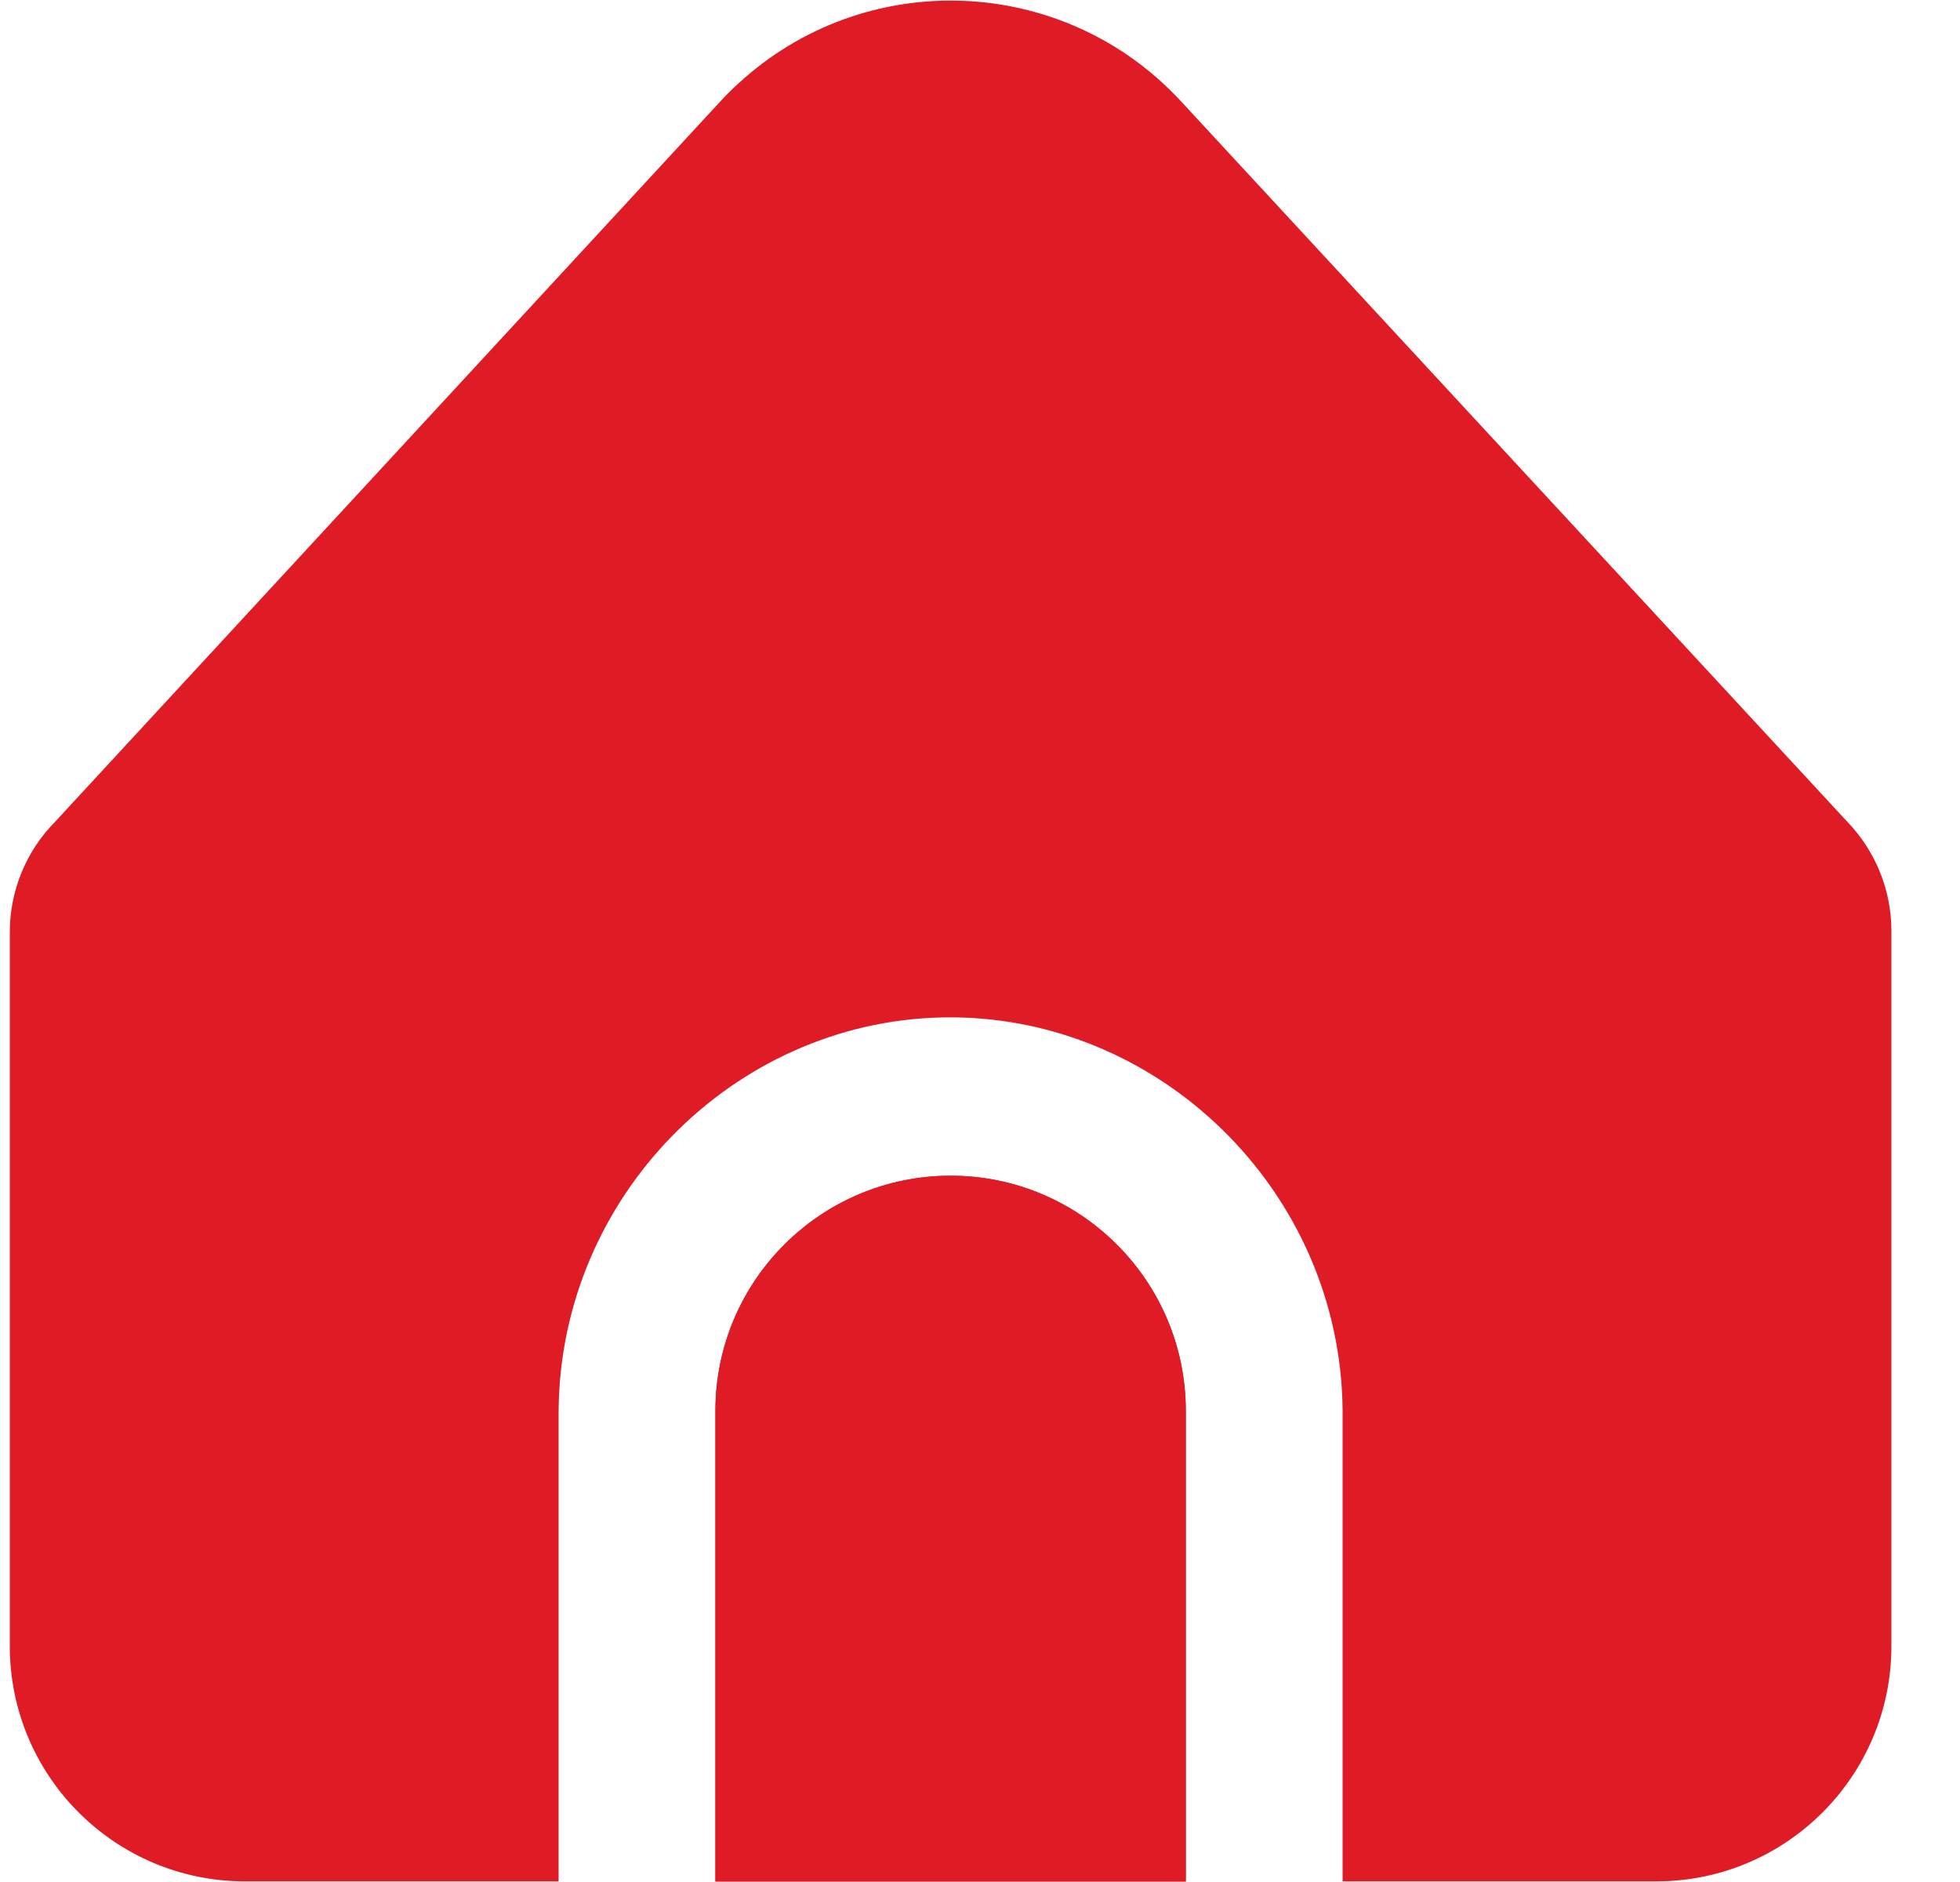 <svg width="25" height="24" viewBox="0 0 25 24" fill="none" xmlns="http://www.w3.org/2000/svg">
<path d="M12.125 14.993C10.468 14.993 9.125 16.336 9.125 17.993V23.993H15.125V17.993C15.125 16.336 13.782 14.993 12.125 14.993Z" fill="#DF1C26"/>
<path d="M17.125 17.992V23.992H21.125C22.782 23.992 24.125 22.649 24.125 20.992V11.871C24.125 11.352 23.923 10.853 23.562 10.479L15.064 1.292C13.565 -0.33 11.034 -0.429 9.412 1.07C9.334 1.141 9.26 1.215 9.189 1.292L0.706 10.476C0.334 10.851 0.125 11.358 0.125 11.886V20.992C0.125 22.649 1.468 23.992 3.125 23.992H7.125V17.992C7.144 15.266 9.345 13.039 12.003 12.975C14.751 12.909 17.104 15.173 17.125 17.992Z" fill="#DF1C26"/>
<path d="M12.125 14.993C10.468 14.993 9.125 16.336 9.125 17.993V23.993H15.125V17.993C15.125 16.336 13.782 14.993 12.125 14.993Z" fill="#DF1C26"/>
</svg>
